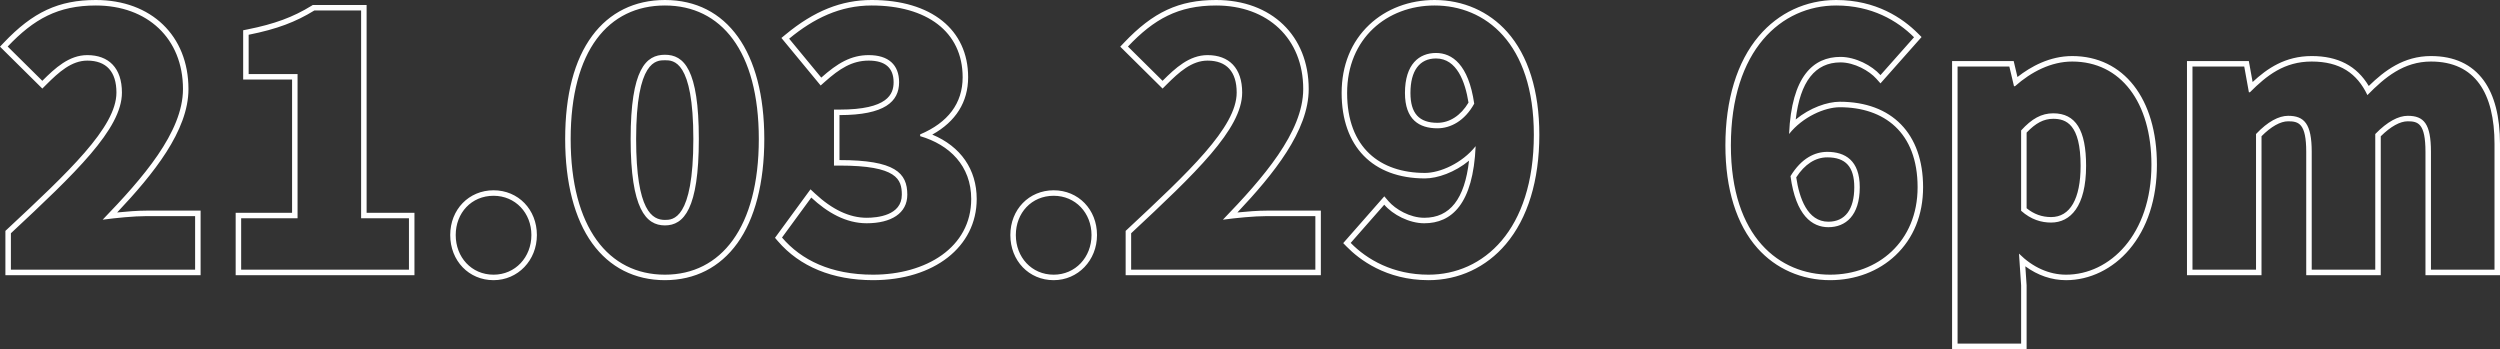 <svg xmlns="http://www.w3.org/2000/svg" width="910.372" height="127.114"><rect width="100%" height="100%" fill="#333333" stroke="none"/><g fill="#FFF"><path d="M34.909 2C53.63 2 66.631 13.96 66.631 32.421c0 15.73-14.691 32.501-29.252 47.581 4.811-.649 11.44-1.3 15.861-1.3h17.811v19.501H3.968V84.942C27.369 63.101 44.4 46.981 44.4 33.72c0-8.971-4.81-13.65-12.61-13.65-6.63 0-11.7 4.68-16.381 9.36L2.798 16.95C12.288 6.939 21.129 2 34.909 2m0-2C21.382 0 11.972 4.366 1.347 15.574L0 16.995l1.391 1.377 12.61 12.48 1.415 1.399 1.406-1.407c4.624-4.624 9.248-8.774 14.967-8.774 6.941 0 10.61 4.028 10.61 11.65 0 12.617-17.562 29.008-39.796 49.76l-.636.593v16.13H73.05V76.702H53.24c-3.018 0-6.953.293-10.576.663 13.185-13.98 25.967-29.729 25.967-44.944C68.631 13.029 55.079 0 34.909 0zM131.499 3.819v75.663h17.421v18.721H87.817V79.482h20.54V26.961h-17.81V12.66c10.4-2.08 17.161-4.681 23.921-8.841h17.031m2-2H113.902l-.481.297c-6.72 4.135-13.46 6.622-23.266 8.583l-1.607.321V28.961h17.811v48.521h-20.54v22.721H150.922V77.482h-17.421V1.819h-.002zM179.727 71.292c7.931 0 13.78 6.24 13.78 14.301s-5.85 14.431-13.78 14.431c-8.061 0-13.78-6.37-13.78-14.431s5.719-14.301 13.78-14.301m0-2c-8.996 0-15.78 7.008-15.78 16.301 0 9.367 6.784 16.431 15.78 16.431 8.849 0 15.78-7.217 15.78-16.431 0-9.293-6.784-16.301-15.78-16.301zM242.127 2c20.411 0 34.191 16.51 34.191 48.621 0 32.241-13.78 49.402-34.191 49.402-20.541 0-34.321-17.161-34.321-49.402S221.586 2 242.127 2m0 80.082c6.891 0 12.351-5.979 12.351-31.461 0-25.48-5.46-30.681-12.351-30.681s-12.48 5.2-12.48 30.681c-.001 25.482 5.589 31.461 12.48 31.461m0-82.082c-11.01 0-20.163 4.506-26.471 13.03-6.536 8.832-9.851 21.479-9.851 37.591 0 15.931 3.401 29.058 9.837 37.963 6.354 8.792 15.512 13.439 26.484 13.439 10.916 0 20.035-4.648 26.372-13.441 6.424-8.913 9.819-22.04 9.819-37.961C278.318 18.924 264.789 0 242.127 0zm0 80.082c-4.499 0-10.48-3.054-10.48-29.461 0-28.681 7.345-28.681 10.48-28.681 3.098 0 10.351 0 10.351 28.681 0 29.461-7.52 29.461-10.351 29.461zM317.396 2c20.021 0 33.151 9.49 33.151 26.131 0 9.49-5.33 16.51-15.471 20.801v.649c10.661 3.12 18.591 10.791 18.591 22.881 0 17.681-16.511 27.562-35.751 27.562-15.341 0-26.131-5.33-33.151-13.521l10.66-14.561c5.851 5.46 12.61 9.36 20.151 9.36 8.97 0 14.82-3.641 14.82-10.4 0-7.931-4.42-12.61-24.701-12.61V41.911c16.511 0 21.711-4.94 21.711-11.961 0-6.37-3.9-9.88-11.051-9.88-6.5 0-11.44 2.99-17.29 8.19l-11.7-14.171C296.335 6.68 305.955 2 317.396 2m0-2c-10.994 0-20.941 3.987-31.304 12.548l-1.542 1.273 1.273 1.542 11.7 14.171 1.32 1.6 1.551-1.378c5.337-4.745 9.868-7.686 15.961-7.686 6.006 0 9.051 2.651 9.051 7.88 0 4.276-2.043 9.961-19.711 9.961h-2v20.381h2c20.965 0 22.701 5.019 22.701 10.61 0 7.582-8.966 8.4-12.82 8.4-6.193 0-12.514-2.969-18.787-8.822l-1.646-1.537-1.331 1.817-10.66 14.561-.938 1.279 1.032 1.204c7.974 9.302 19.962 14.219 34.67 14.219 22.228 0 37.751-12.156 37.751-29.562 0-10.766-5.84-19.134-16.182-23.445 8.564-4.733 13.062-11.889 13.062-20.886 0-17.351-13.469-28.13-35.151-28.13zM383.695 71.292c7.931 0 13.78 6.24 13.78 14.301s-5.85 14.431-13.78 14.431c-8.061 0-13.78-6.37-13.78-14.431s5.72-14.301 13.78-14.301m0-2c-8.996 0-15.78 7.008-15.78 16.301 0 9.367 6.784 16.431 15.78 16.431 8.849 0 15.78-7.217 15.78-16.431.001-9.293-6.784-16.301-15.78-16.301zM442.846 2c18.721 0 31.721 11.96 31.721 30.421 0 15.73-14.69 32.501-29.251 47.581 4.811-.649 11.44-1.3 15.861-1.3h17.811v19.501h-67.083V84.942c23.401-21.841 40.432-37.961 40.432-51.222 0-8.971-4.811-13.65-12.61-13.65-6.63 0-11.7 4.68-16.381 9.36l-12.61-12.48C420.225 6.939 429.065 2 442.846 2m0-2c-13.527 0-22.938 4.366-33.563 15.574l-1.347 1.421 1.391 1.377 12.61 12.48 1.414 1.399 1.407-1.407c4.624-4.624 9.248-8.774 14.967-8.774 6.941 0 10.61 4.028 10.61 11.65 0 12.617-17.563 29.008-39.796 49.76l-.636.593v16.13h71.083V76.702h-19.811c-3.018 0-6.954.293-10.576.663 13.184-13.98 25.966-29.728 25.966-44.944C476.566 13.029 463.016 0 442.846 0zM522.404 2c18.331 0 36.142 13.52 36.142 47.062 0 34.841-18.461 50.962-38.352 50.962-12.87 0-22.36-5.461-28.341-11.57l12.221-13.911c3.12 3.641 9.1 6.761 14.561 6.761 10.01 0 17.811-7.021 18.721-28.081-4.94 6.24-13.001 9.75-18.461 9.75-16.251 0-28.341-9.101-28.341-29.121C490.554 13.96 505.114 2 522.404 2m1.04 44.721c4.681 0 9.881-2.6 13.391-8.97-2.08-14.301-8.06-18.461-13.91-18.461-6.11 0-11.311 4.03-11.311 14.561 0 9.751 5.2 12.87 11.83 12.87M522.404 0c-9.18 0-17.625 3.2-23.782 9.012-6.587 6.218-10.068 14.808-10.068 24.839 0 19.487 11.343 31.121 30.341 31.121 4.551 0 10.893-2.208 16.054-6.47-1.587 13.982-6.95 20.801-16.313 20.801-5.151 0-10.46-3.05-13.042-6.063l-1.5-1.75-1.521 1.731-12.221 13.911-1.224 1.394 1.297 1.326c4.45 4.545 14.234 12.171 29.771 12.171 10.993 0 20.994-4.66 28.161-13.123 7.975-9.417 12.19-23.193 12.19-39.839 0-15.896-4.047-28.842-11.703-37.439C542.168 4.128 532.778 0 522.404 0zm1.04 44.721c-6.706 0-9.83-3.454-9.83-10.87 0-8.1 3.307-12.561 9.311-12.561 7.618 0 10.642 8.582 11.828 16.073-2.778 4.686-6.87 7.358-11.309 7.358zM668.651 2c12.87 0 22.23 5.46 28.341 11.57l-12.221 13.78c-3.12-3.511-9.101-6.63-14.561-6.63-9.88 0-17.811 7.02-18.721 28.08 4.94-6.24 13.001-9.75 18.461-9.75 16.12 0 28.341 9.101 28.341 29.121 0 19.891-14.561 31.852-31.851 31.852-18.331 0-36.142-13.521-36.142-47.063C630.3 18.12 648.76 2 668.651 2m-2.86 80.732c6.24 0 11.44-4.16 11.44-14.561 0-9.75-5.33-12.87-11.831-12.87-4.42 0-9.359 2.21-13.39 8.84 1.951 14.431 7.93 18.591 13.781 18.591M668.651 0c-10.993 0-20.995 4.66-28.161 13.123-7.975 9.416-12.19 23.191-12.19 39.838 0 15.896 4.047 28.843 11.703 37.439 6.675 7.495 16.064 11.623 26.438 11.623 9.18 0 17.625-3.201 23.782-9.013 6.587-6.218 10.068-14.808 10.068-24.839 0-19.487-11.343-31.121-30.341-31.121-4.548 0-10.885 2.204-16.043 6.461 1.614-13.803 7.085-20.791 16.303-20.791 5.047 0 10.498 3.07 13.065 5.959l1.497 1.684 1.494-1.686 12.221-13.78 1.25-1.409-1.332-1.332C692.861 6.61 683.197 0 668.651 0zm-14.557 64.584c3.078-4.768 6.976-7.282 11.307-7.282 6.707 0 9.831 3.454 9.831 10.87 0 8.1-3.353 12.561-9.44 12.561-7.628-.001-10.578-8.616-11.698-16.149zM754.58 22.41c17.681 0 28.861 14.82 28.861 37.571 0 25.481-15.211 40.042-31.071 40.042-6.24 0-12.221-2.73-17.161-7.671l.78 11.571v21.19h-23.141V24.23h18.851l1.69 7.15h.39c5.851-5.199 13.131-8.97 20.801-8.97m-7.67 58.633c7.02 0 12.74-5.851 12.74-20.671 0-13.001-3.771-19.111-11.961-19.111-4.29 0-7.8 1.95-11.7 6.24v29.251c3.641 3.25 7.41 4.291 10.921 4.291m7.67-60.633c-8.155 0-15.059 3.814-19.925 7.633l-1.01-4.272-.364-1.54h-22.433v104.884h27.141v-23.257l-.005-.067-.459-6.813c4.531 3.315 9.589 5.047 14.845 5.047 8.604 0 16.991-4.072 23.009-11.172 6.583-7.767 10.063-18.441 10.063-30.87-.001-24.041-12.114-39.573-30.862-39.573zm-16.591 27.876c3.341-3.515 6.272-5.025 9.7-5.025 4.638 0 9.961 1.945 9.961 17.111 0 12.04-3.814 18.671-10.74 18.671-3.322 0-6.249-1.053-8.921-3.215V48.286zM885.23 22.41c16.121 0 23.142 11.57 23.142 30.031v45.762H885.23V55.302c0-10.271-2.6-13.131-8.45-13.131-3.38 0-7.41 2.08-11.83 6.63v49.402h-23.14V55.302c0-10.271-2.73-13.131-8.581-13.131-3.38 0-7.41 2.08-11.7 6.63v49.402h-23.141V24.23h18.851l1.69 9.36h.39c6.11-6.11 12.48-11.181 22.491-11.181 10.271 0 16.511 4.29 20.28 12.221 6.37-6.499 13.261-12.22 23.14-12.22m0-2c-9.937 0-16.925 5.325-22.647 10.9-4.379-7.328-11.202-10.9-20.773-10.9-9.689 0-16.243 4.545-21.521 9.456l-1.082-5.991-.297-1.645h-22.522v77.973h27.141V49.607c3.465-3.512 6.891-5.437 9.7-5.437 3.854 0 6.581.799 6.581 11.131v44.901h27.141V49.624c3.616-3.571 7.004-5.453 9.83-5.453 3.776 0 6.45.799 6.45 11.131v44.901h27.142V52.441c0-9.931-1.987-17.707-5.906-23.112-4.292-5.918-10.764-8.919-19.237-8.919z"/></g></svg>
